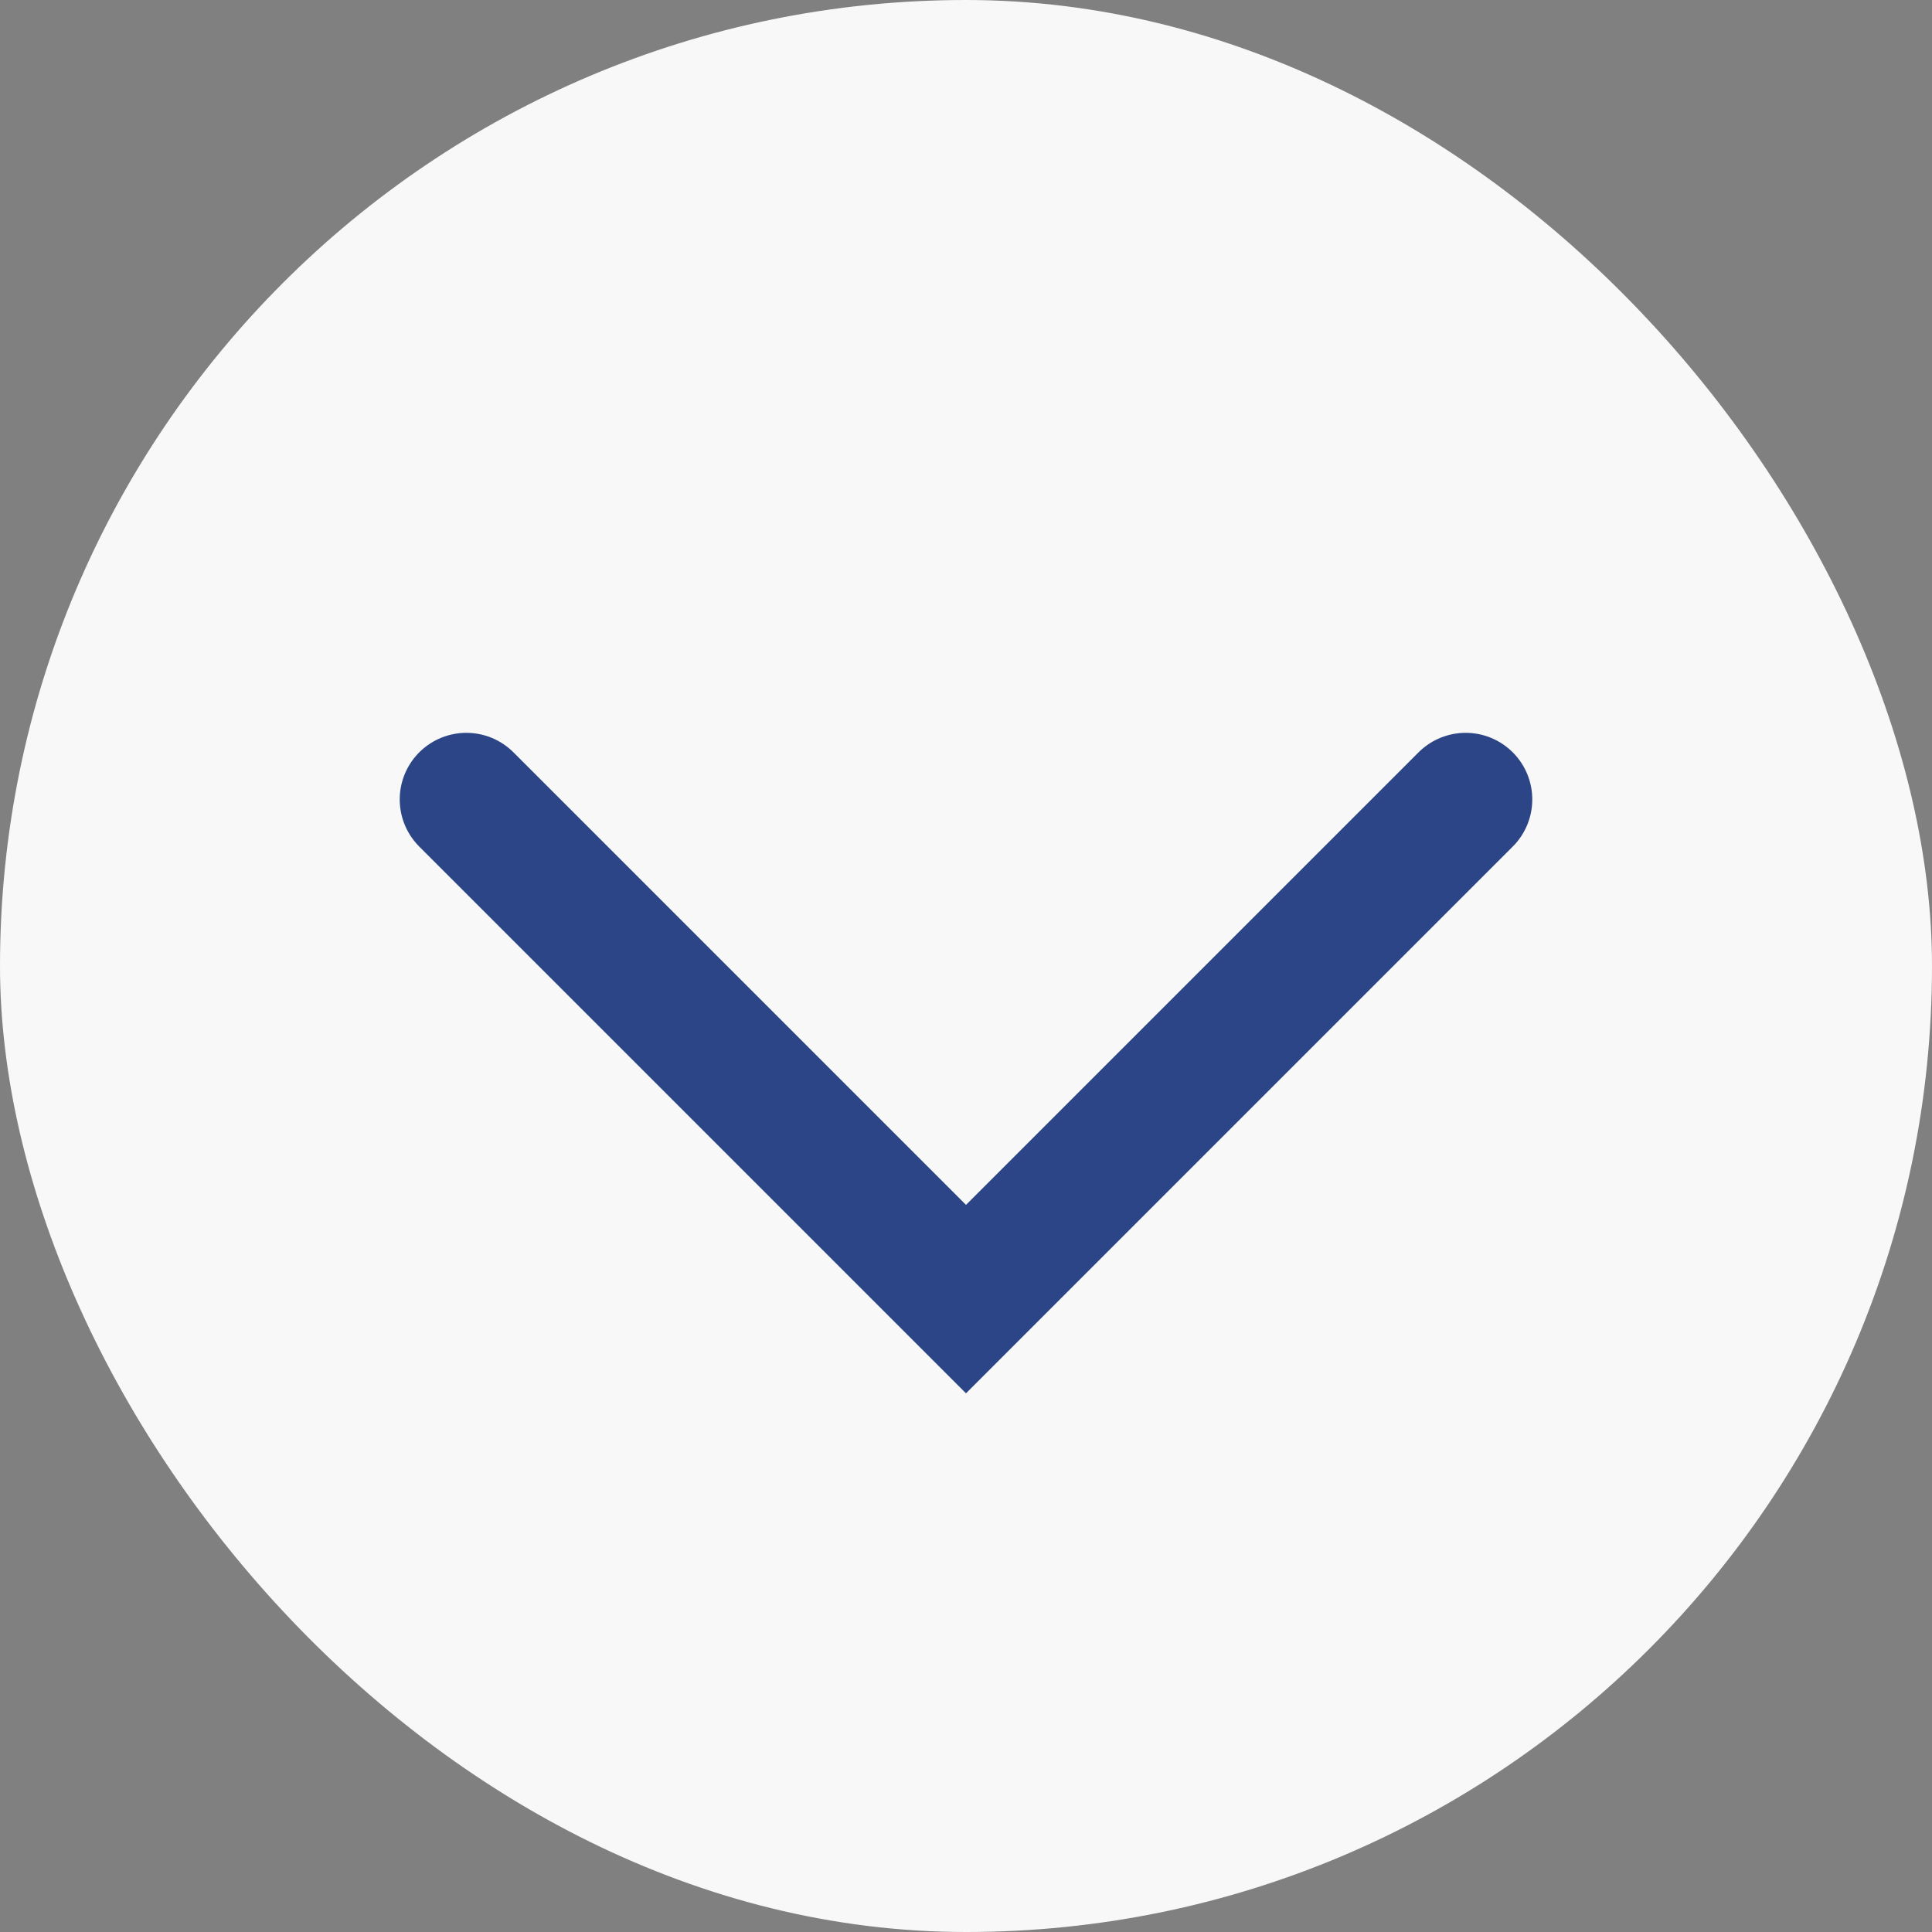 <svg width="29" height="29" viewBox="0 0 29 29" fill="none" xmlns="http://www.w3.org/2000/svg">
<rect x="0" y="0" width="29" height="29" fill="#808080" stroke="none"/>
<rect width="29" height="29" rx="14.5" fill="#F8F8F8"/>
<path d="M7 12L14.5 19.5L22 12" stroke="#2C4587" stroke-width="2" stroke-linecap="round"/>
</svg>
